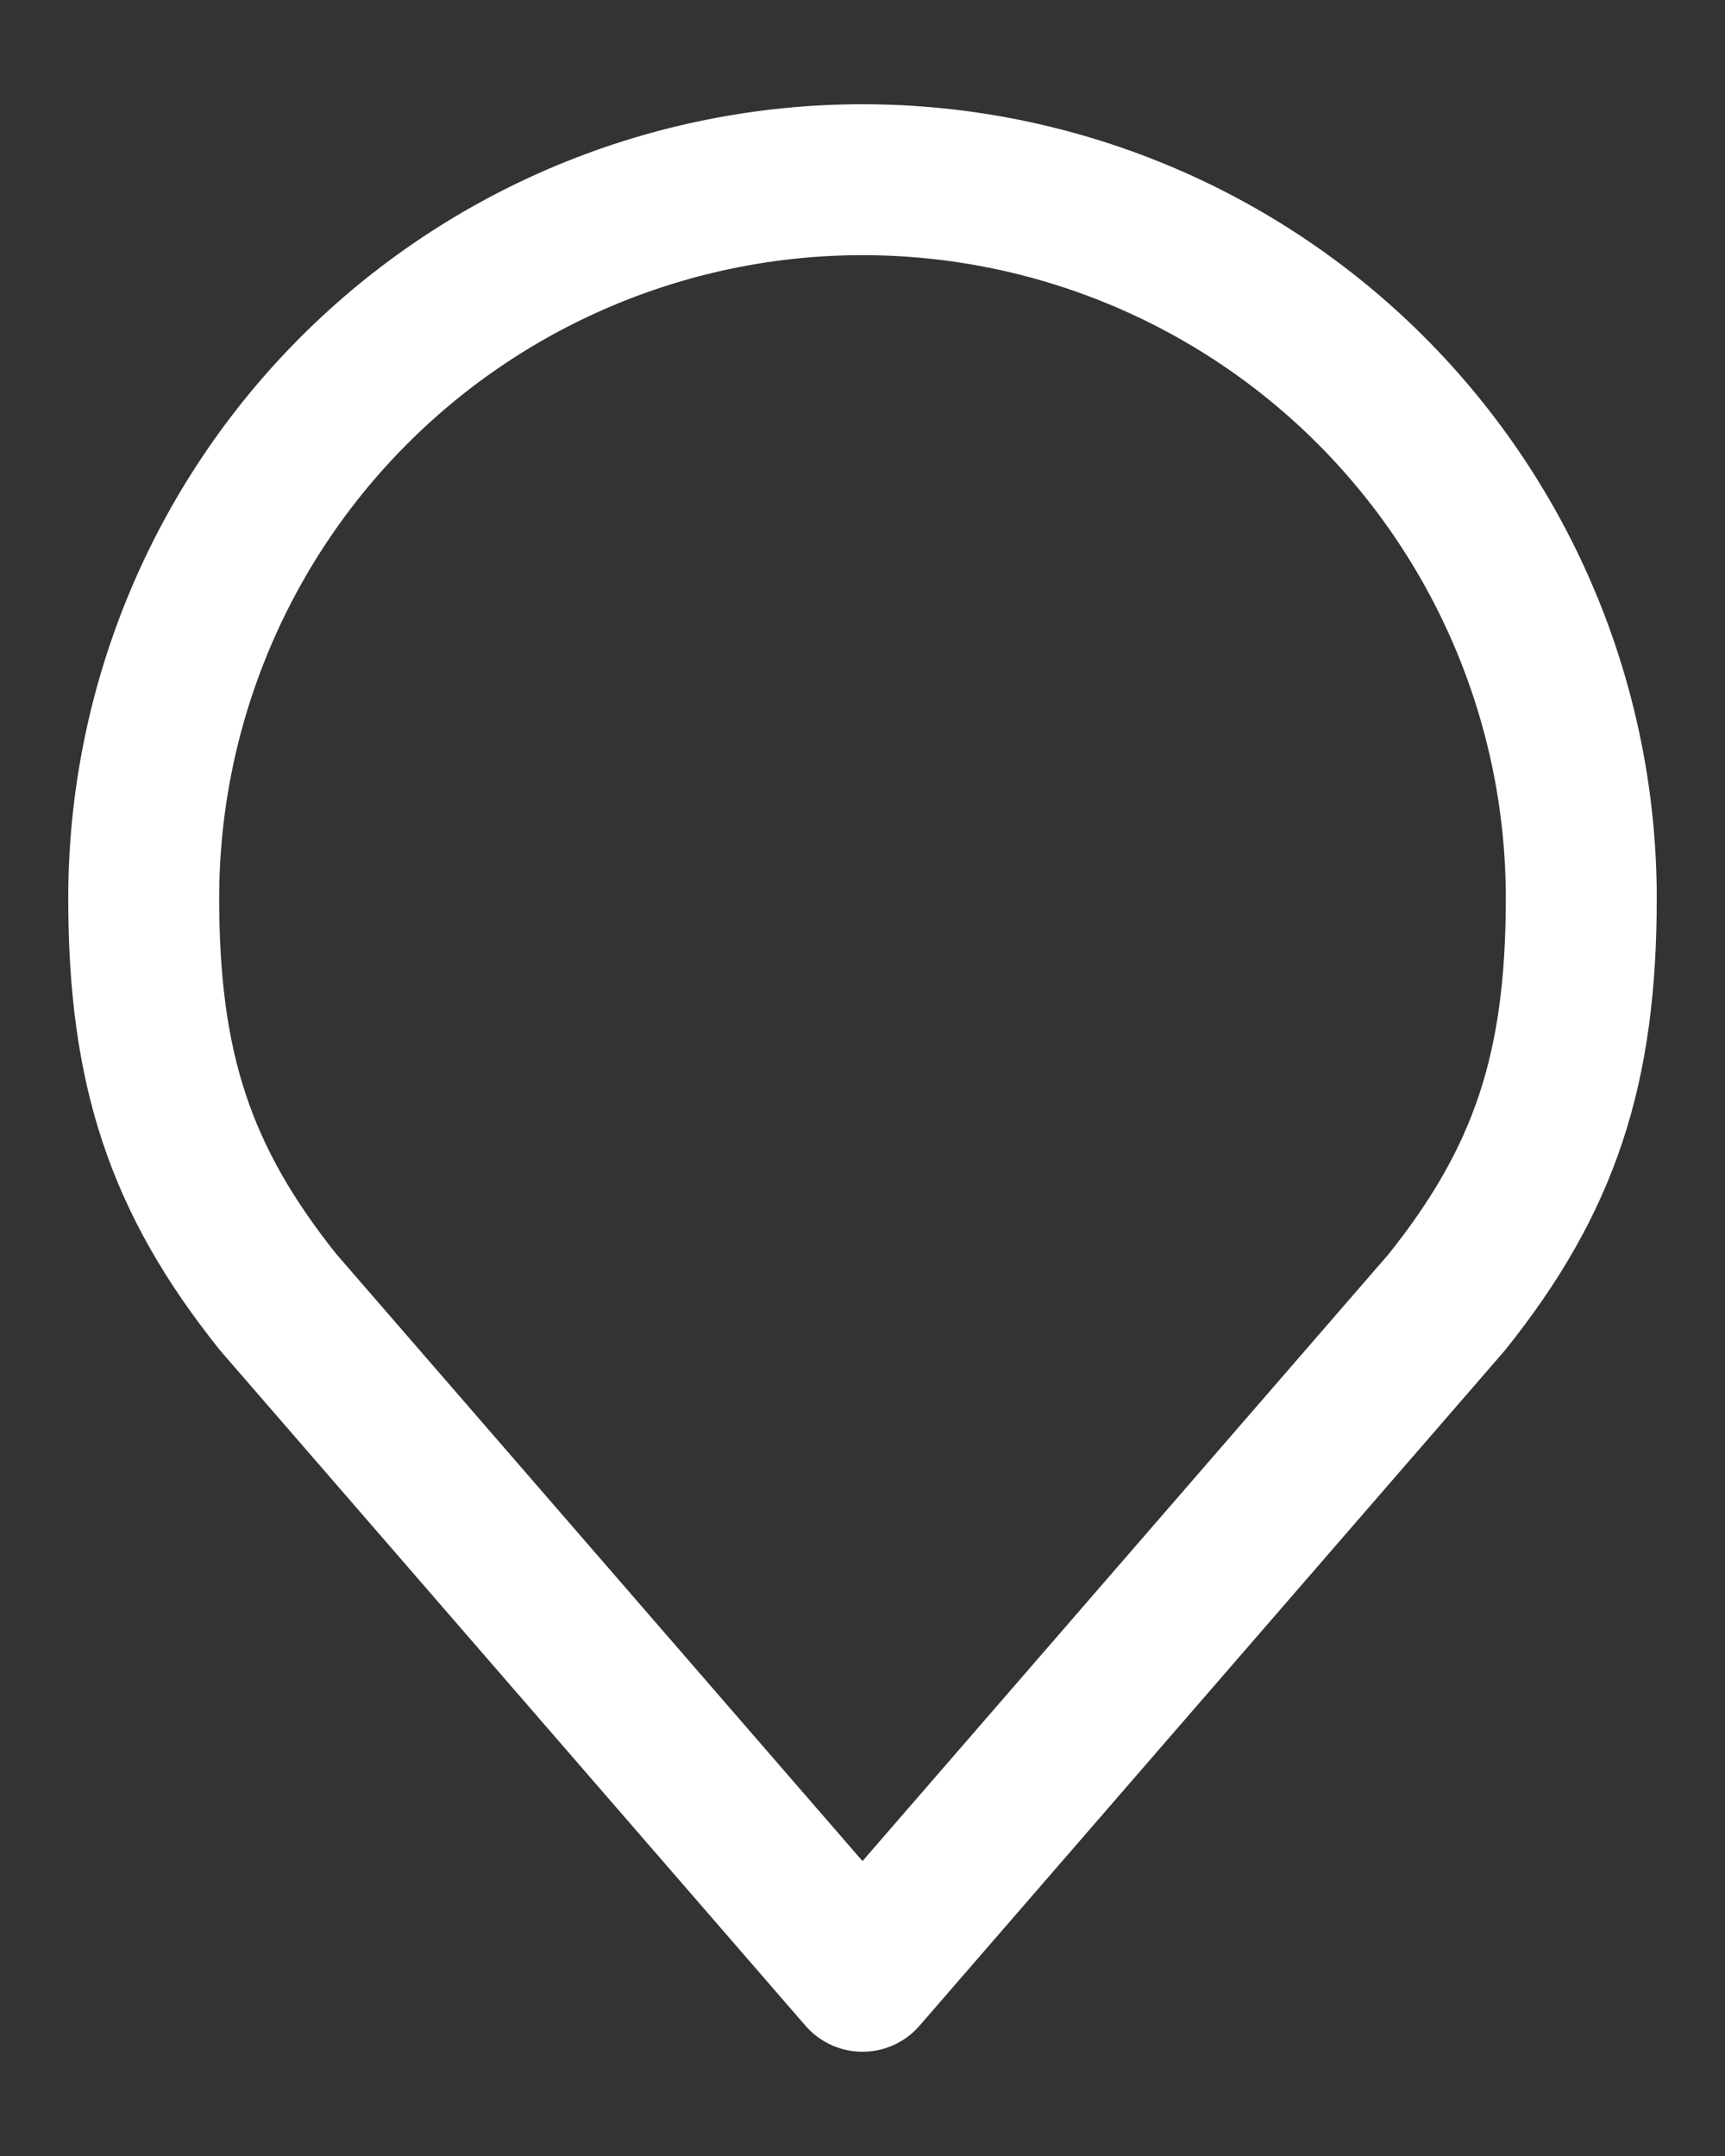<svg width="16" height="20" viewBox="0 0 16 20" fill="none" xmlns="http://www.w3.org/2000/svg">
<rect x="0" y="0" width="16" height="20" fill="#333333" stroke="none"/>
<path d="M8 1.667C6.232 1.667 4.536 2.369 3.286 3.619C2.036 4.869 1.333 6.565 1.333 8.333C1.333 9.91 1.668 10.941 2.583 12.083L8 18.333L13.417 12.083C14.332 10.941 14.667 9.91 14.667 8.333C14.667 6.565 13.964 4.869 12.714 3.619C11.464 2.369 9.768 1.667 8 1.667V1.667Z" stroke="white" stroke-width="1.4" stroke-linecap="round" stroke-linejoin="round"/>
</svg>
